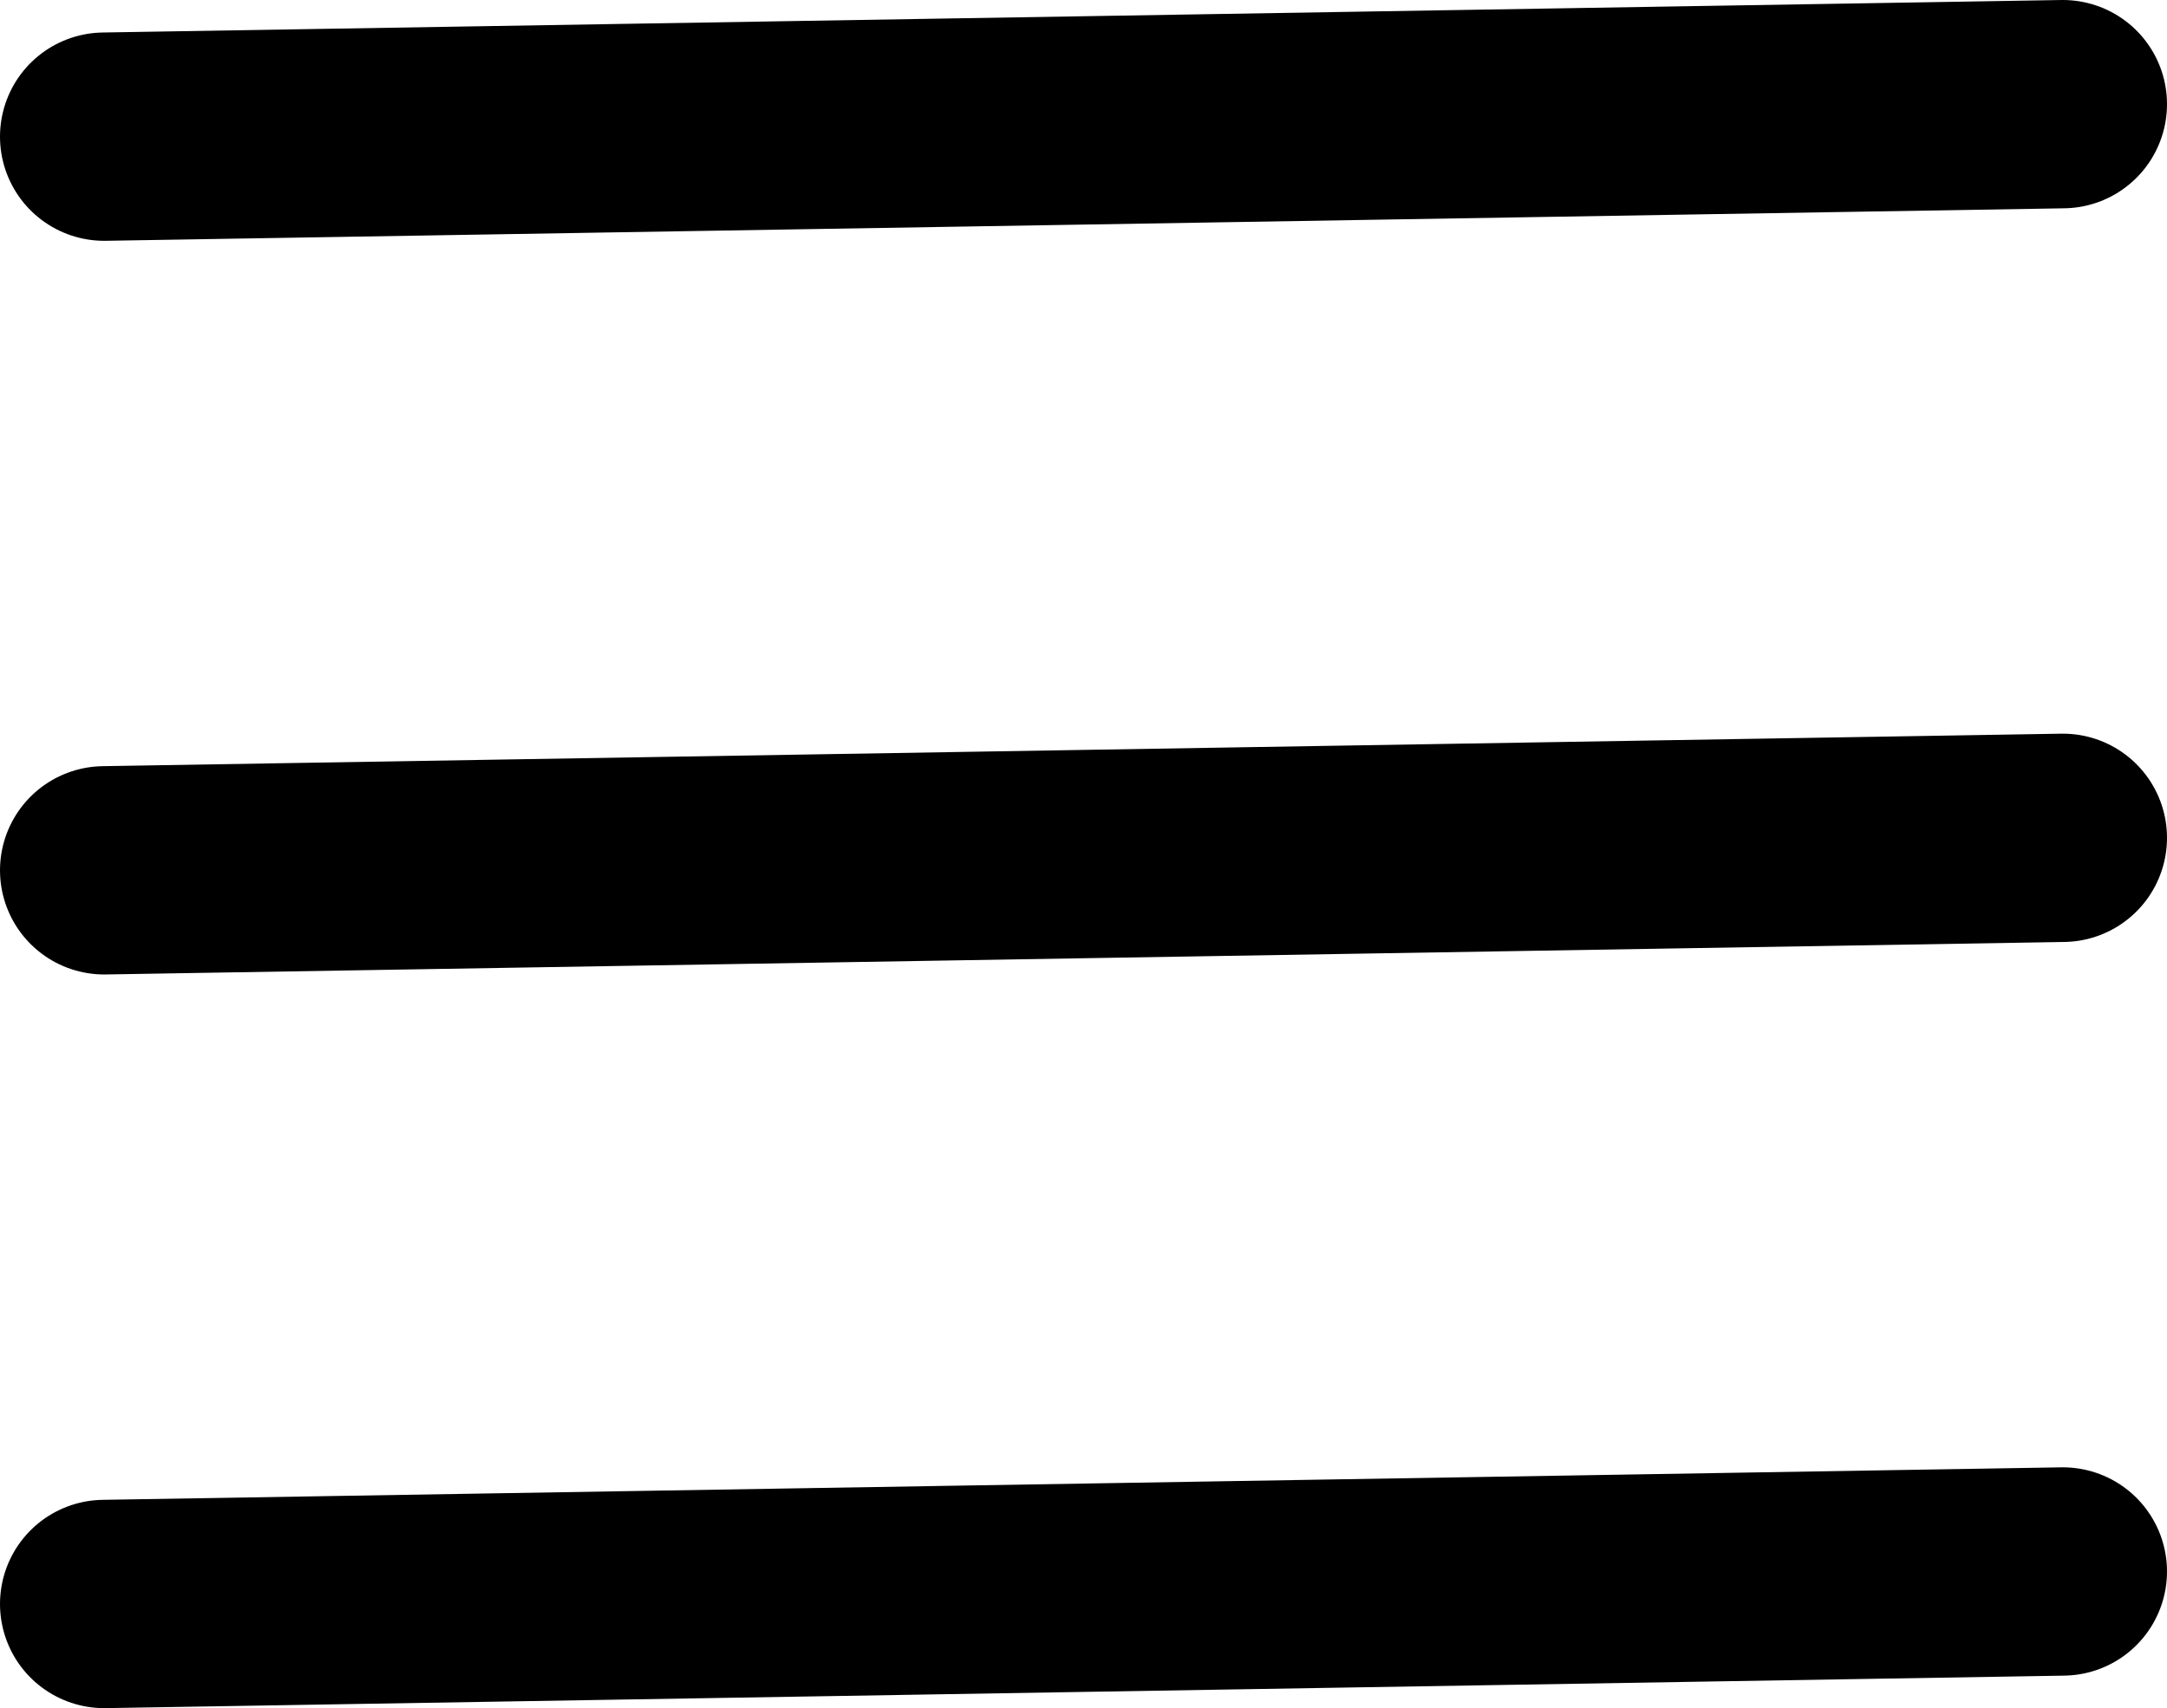 <svg xmlns="http://www.w3.org/2000/svg" viewBox="0 0 104 82"><defs><style>.cls-1{fill:none;stroke:#000;stroke-linecap:round;stroke-miterlimit:10;stroke-width:10px;}</style></defs><g id="Layer_2" data-name="Layer 2"><g id="Current_weather" data-name="Current weather"><g id="Hamburger_menu" data-name="Hamburger menu"><line class="cls-1" x1="5" y1="6.56" x2="99" y2="5"/><line class="cls-1" x1="5" y1="41.78" x2="99" y2="40.22"/><line class="cls-1" x1="5" y1="77" x2="99" y2="75.44"/></g></g></g></svg>